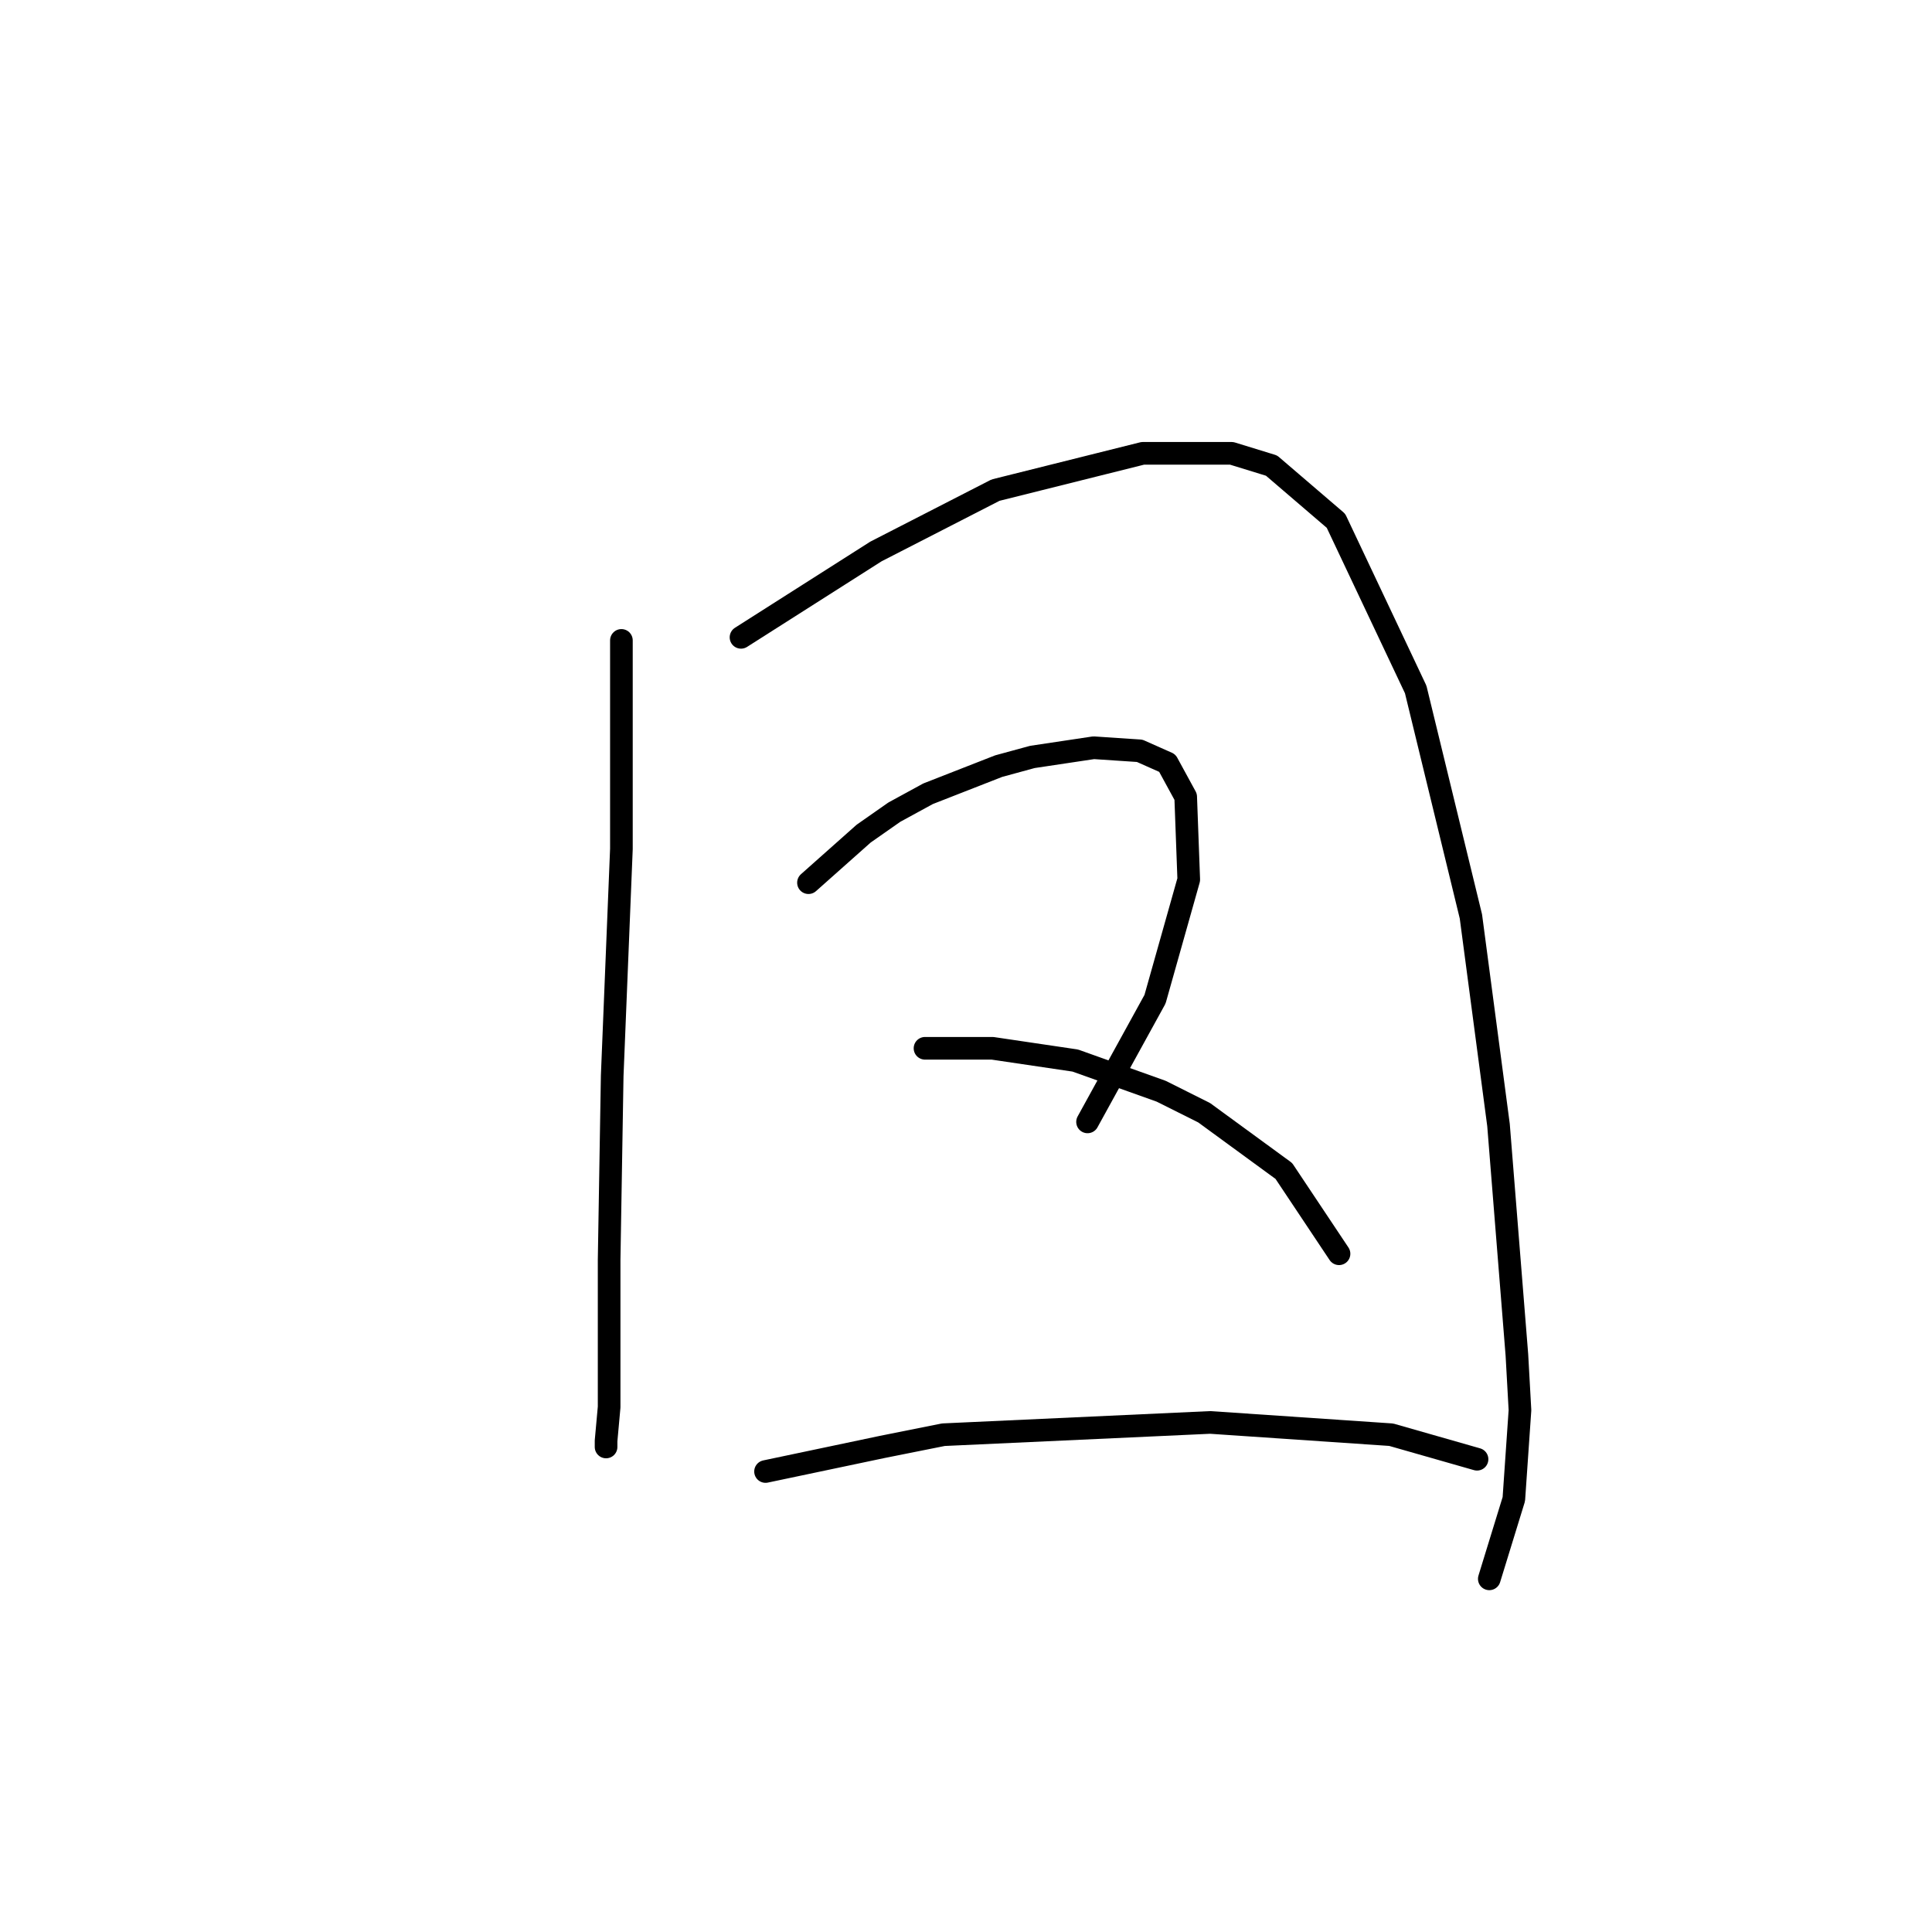 <?xml version="1.0" standalone="no"?>
    <svg width="256" height="256" xmlns="http://www.w3.org/2000/svg" version="1.1">
    <polyline stroke="black" stroke-width="3" stroke-linecap="round" fill="transparent" stroke-linejoin="round" points="82.339 84.857 82.339 98.674 82.339 112.49 81.119 142.561 80.713 166.943 80.713 175.477 80.713 186.449 80.307 190.919 80.307 191.731 80.307 191.731 " />
        <polyline stroke="black" stroke-width="3" stroke-linecap="round" fill="transparent" stroke-linejoin="round" points="98.187 84.451 107.127 78.762 116.067 73.073 131.915 64.945 151.421 60.069 163.205 60.069 168.488 61.694 177.022 69.009 187.587 91.359 194.902 121.43 198.559 149.063 200.997 179.54 201.404 186.855 200.591 198.64 197.34 209.205 197.34 209.205 " />
        <polyline stroke="black" stroke-width="3" stroke-linecap="round" fill="transparent" stroke-linejoin="round" points="107.127 116.96 110.784 113.709 114.441 110.458 118.505 107.614 122.975 105.175 132.322 101.518 136.792 100.299 144.919 99.08 151.014 99.486 154.672 101.112 157.11 105.582 157.516 116.554 153.046 132.402 144.106 148.657 144.106 148.657 " />
        <polyline stroke="black" stroke-width="3" stroke-linecap="round" fill="transparent" stroke-linejoin="round" points="122.569 138.904 127.039 138.904 131.509 138.904 142.481 140.529 153.859 144.593 159.548 147.438 170.114 155.158 177.428 166.13 177.428 166.13 " />
        <polyline stroke="black" stroke-width="3" stroke-linecap="round" fill="transparent" stroke-linejoin="round" points="101.438 194.982 109.159 193.357 116.88 191.731 125.007 190.106 160.361 188.48 184.336 190.106 195.715 193.357 195.715 193.357 " />
        </svg>